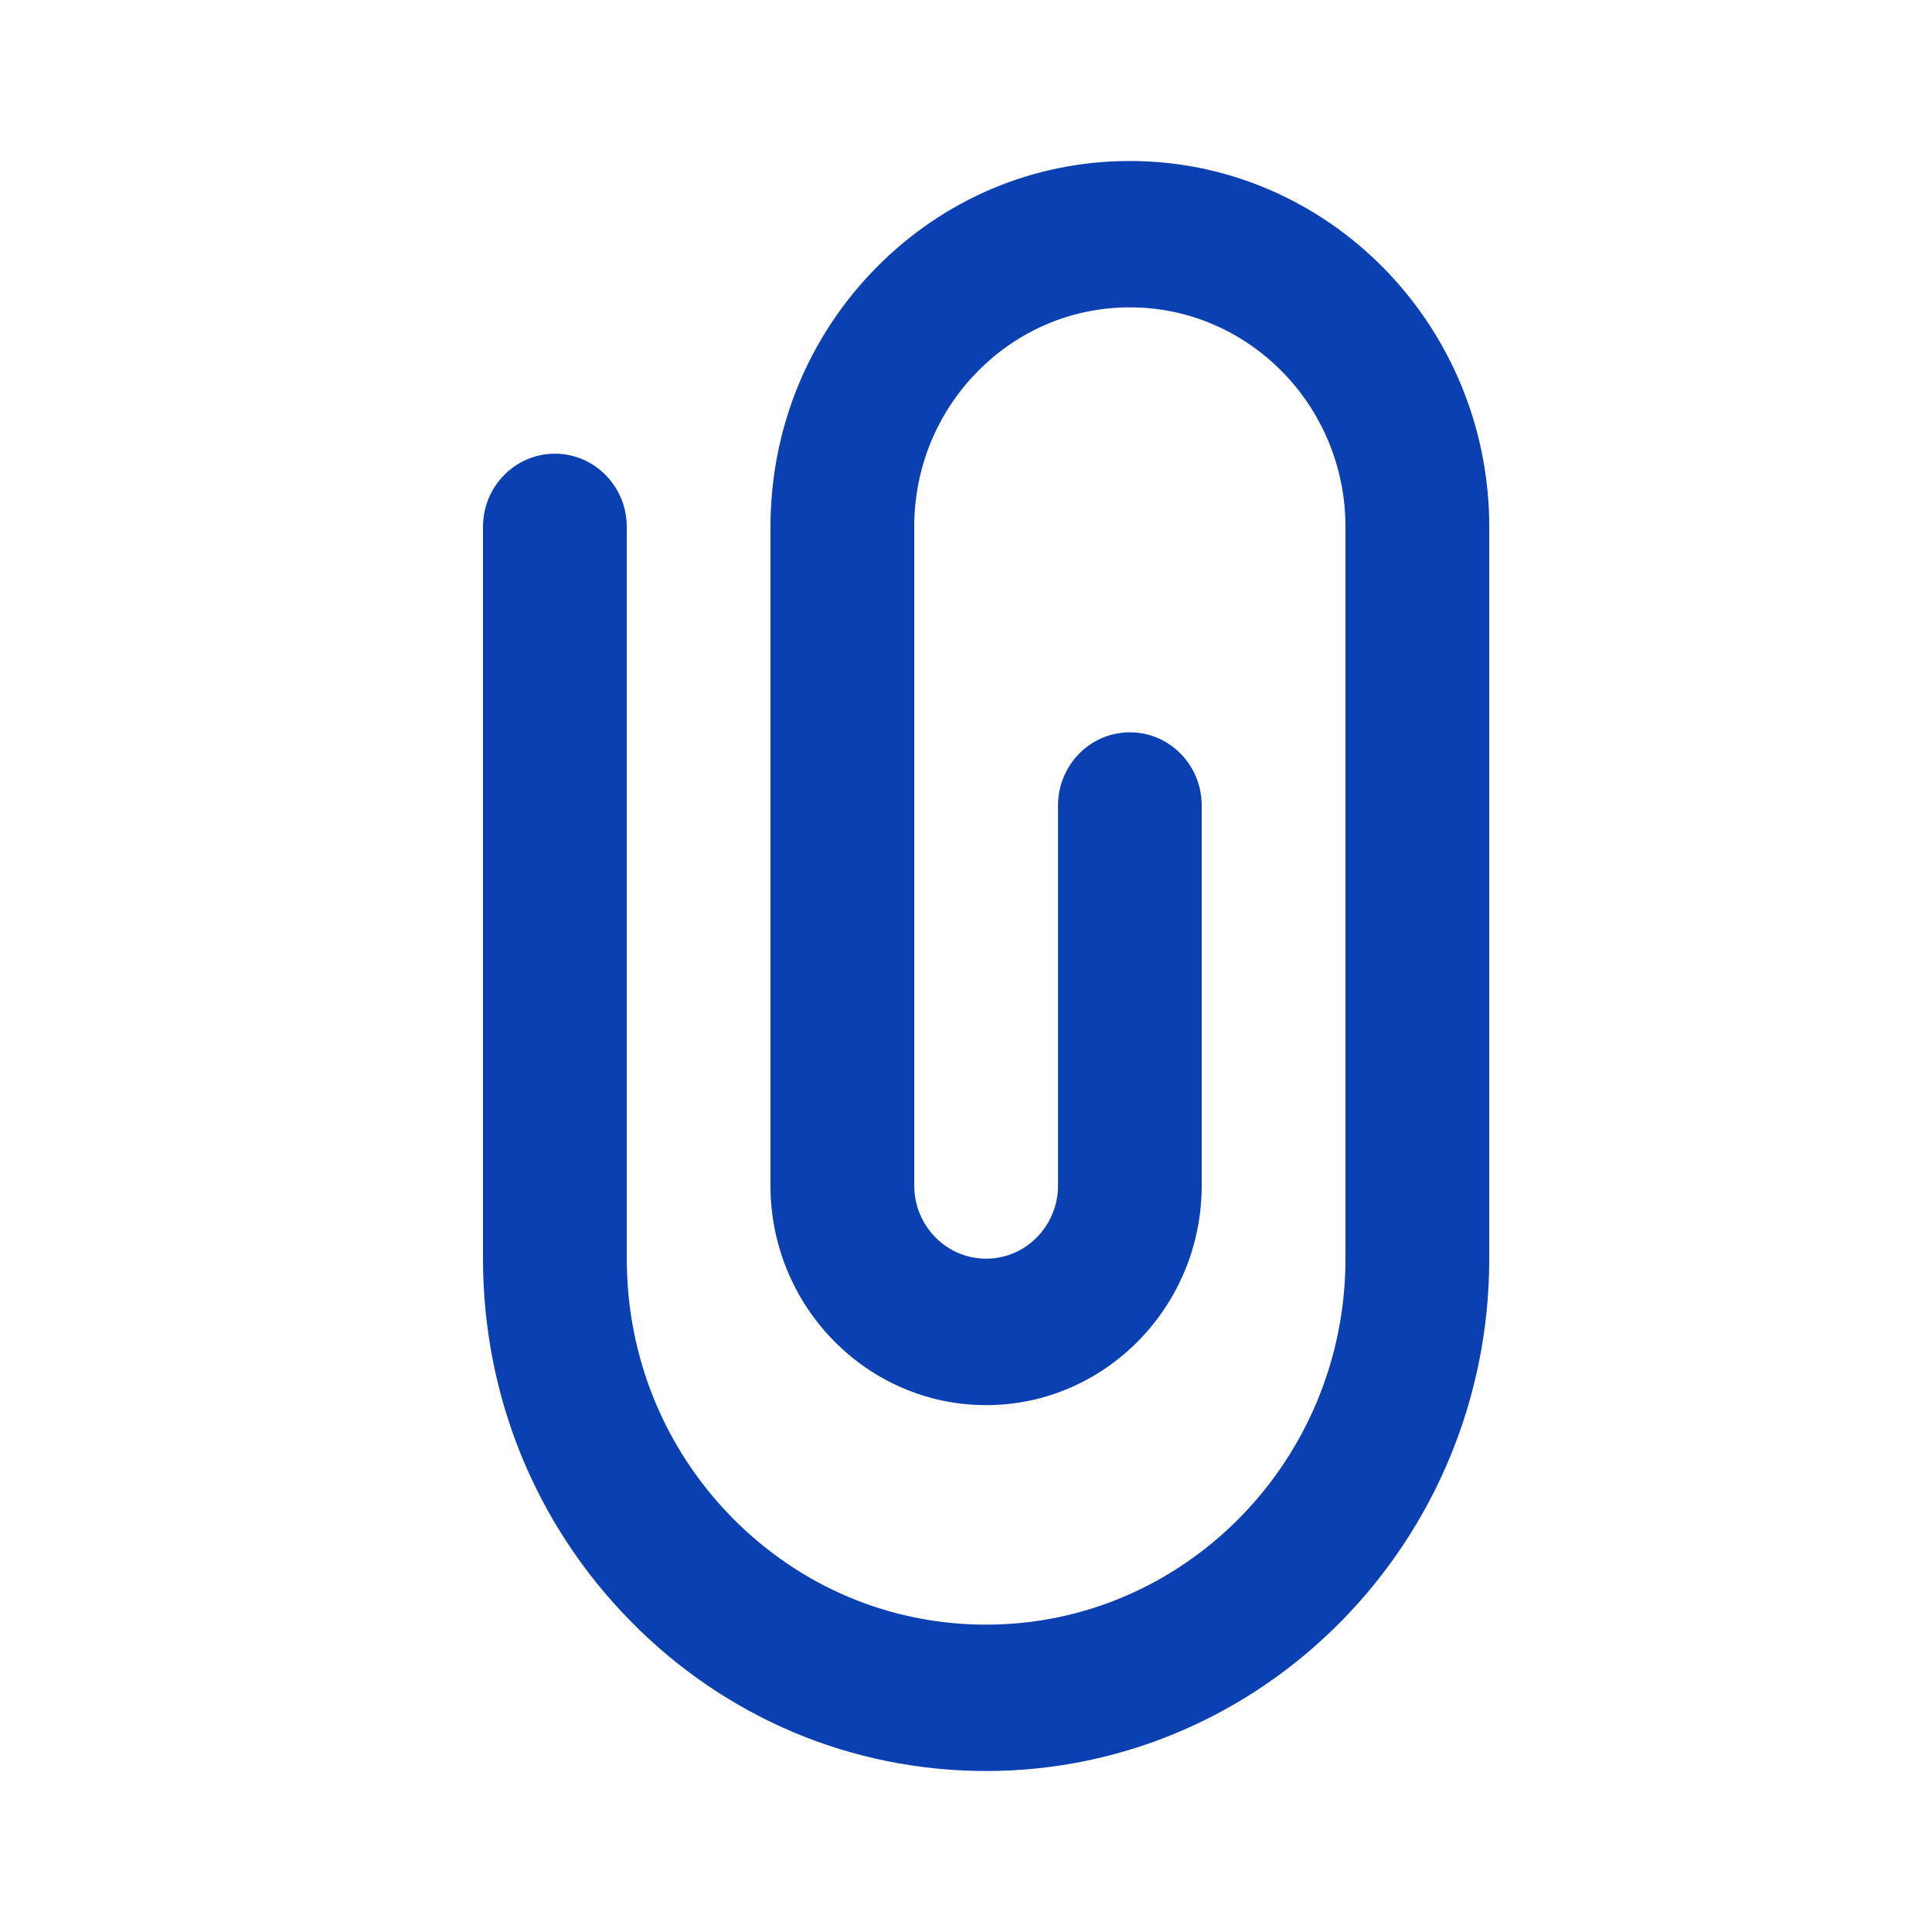<svg width="24" height="24" viewBox="0 0 24 24" fill="none" xmlns="http://www.w3.org/2000/svg">
<path d="M14.036 2C12.843 2 11.722 2.473 10.879 3.331C10.036 4.19 9.572 5.331 9.571 6.545V14.727C9.571 16.231 10.773 17.455 12.25 17.455C13.727 17.455 14.928 16.231 14.928 14.727V10.006C14.928 9.504 14.529 9.097 14.036 9.097C13.543 9.097 13.143 9.504 13.143 10.006V14.727C13.143 15.229 12.742 15.636 12.25 15.636C11.758 15.636 11.357 15.229 11.357 14.727V6.545C11.357 5.817 11.636 5.132 12.142 4.617C12.648 4.102 13.32 3.818 14.036 3.818C15.513 3.818 16.714 5.042 16.714 6.545V15.636C16.714 18.143 14.712 20.182 12.25 20.182C11.058 20.182 9.937 19.709 9.093 18.851C8.25 17.992 7.786 16.851 7.786 15.636L7.786 6.545C7.786 6.043 7.386 5.636 6.893 5.636C6.4 5.636 6 6.043 6 6.545V15.636C6 17.336 6.65 18.934 7.831 20.136C9.011 21.338 10.581 22 12.25 22C15.696 22 18.5 19.145 18.5 15.636V6.545C18.5 4.039 16.497 2 14.036 2Z" fill="#0B40B3"/>
</svg>
